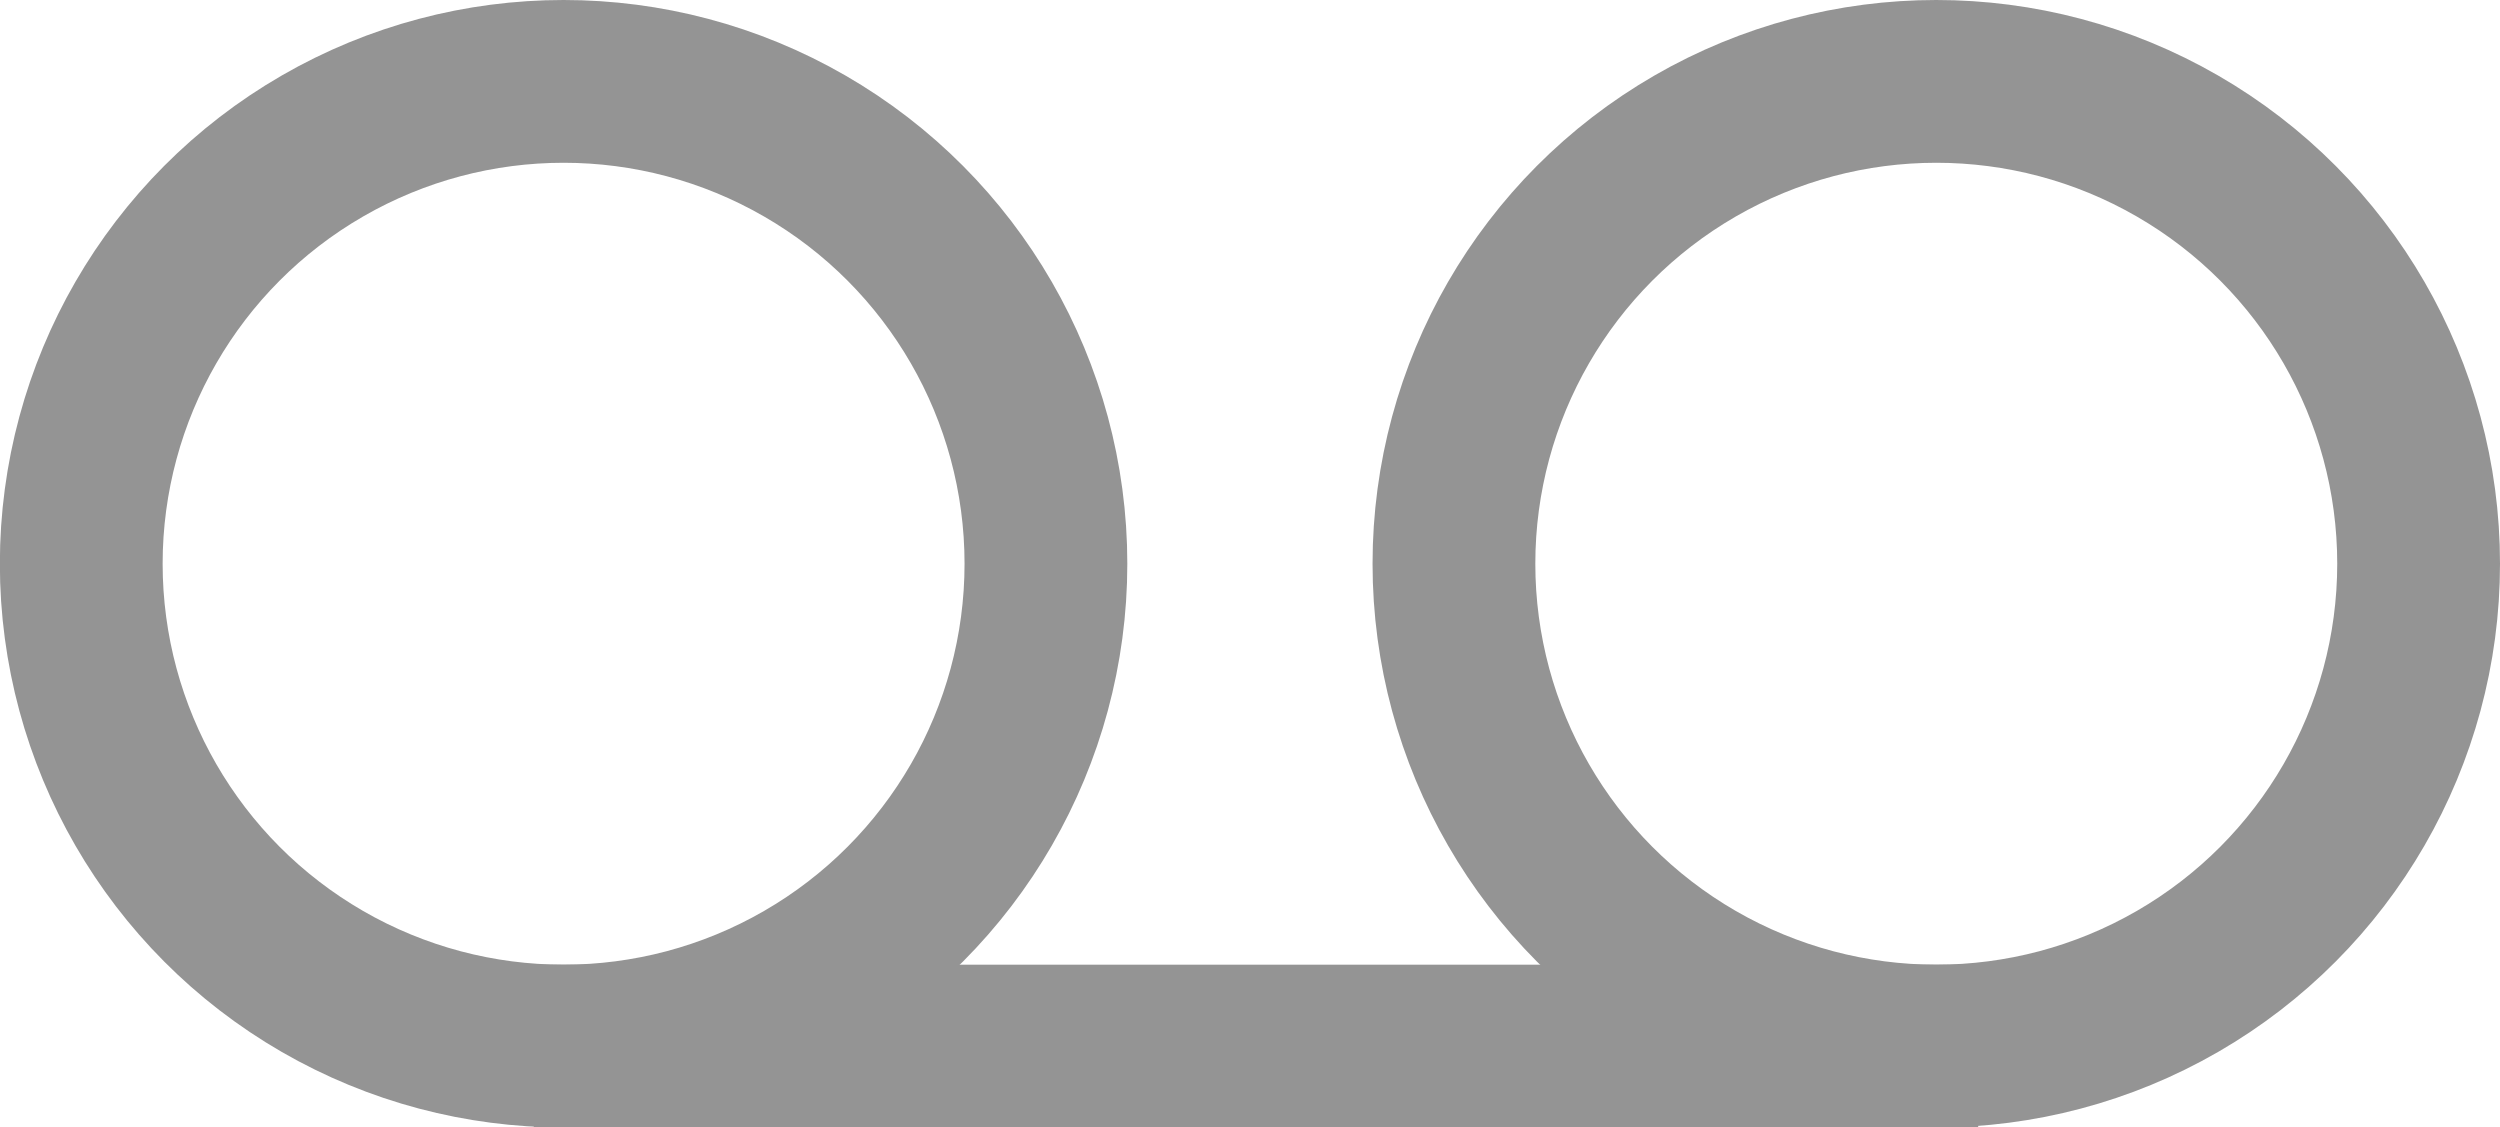 <?xml version="1.0" encoding="UTF-8" standalone="no"?>
<!-- Created with Inkscape (http://www.inkscape.org/) -->

<svg
   width="18.431mm"
   height="8.311mm"
   viewBox="0 0 18.431 8.311"
   version="1.1"
   id="svg51799"
   inkscape:version="1.1.2 (0a00cf5339, 2022-02-04)"
   sodipodi:docname="messagerie.svg"
   xmlns:inkscape="http://www.inkscape.org/namespaces/inkscape"
   xmlns:sodipodi="http://sodipodi.sourceforge.net/DTD/sodipodi-0.dtd"
   xmlns="http://www.w3.org/2000/svg"
   xmlns:svg="http://www.w3.org/2000/svg">
  <sodipodi:namedview
     id="namedview51801"
     pagecolor="#ffffff"
     bordercolor="#666666"
     borderopacity="1.0"
     inkscape:pageshadow="2"
     inkscape:pageopacity="0.0"
     inkscape:pagecheckerboard="0"
     inkscape:document-units="mm"
     showgrid="false"
     inkscape:zoom="0.58261785"
     inkscape:cx="159.62436"
     inkscape:cy="-157.90797"
     inkscape:window-width="1600"
     inkscape:window-height="832"
     inkscape:window-x="0"
     inkscape:window-y="0"
     inkscape:window-maximized="1"
     inkscape:current-layer="layer1" />
  <defs
     id="defs51796" />
  <g
     inkscape:label="Calque 1"
     inkscape:groupmode="layer"
     id="layer1"
     transform="translate(-62.537,-190.211)">
    <g
       id="g51774"
       style="fill:#949494;fill-opacity:1;stroke-width:1.2;stroke-miterlimit:4;stroke-dasharray:none"
       transform="translate(-320.888,-89.733)">
      <circle
         style="fill:none;fill-opacity:1;fill-rule:evenodd;stroke:#949494;stroke-width:1.2;stroke-linecap:round;stroke-linejoin:round;stroke-miterlimit:4;stroke-dasharray:none;stroke-opacity:1"
         id="path4812"
         cx="387.58"
         cy="284.1"
         r="3.556" />
      <circle
         style="fill:none;fill-opacity:1;fill-rule:evenodd;stroke:#949494;stroke-width:1.2;stroke-linecap:round;stroke-linejoin:round;stroke-miterlimit:4;stroke-dasharray:none;stroke-opacity:1"
         id="path4812-2"
         cx="397.7"
         cy="284.1"
         r="3.556" />
      <rect
         style="fill:#949494;fill-opacity:1;fill-rule:evenodd;stroke:none;stroke-width:1.394;stroke-linecap:round;stroke-linejoin:round;stroke-miterlimit:4;stroke-dasharray:none;stroke-opacity:1"
         id="rect4979"
         width="10.649"
         height="1.2"
         x="387.36"
         y="287.056"
         rx="0"
         ry="0" />
    </g>
  </g>
</svg>
